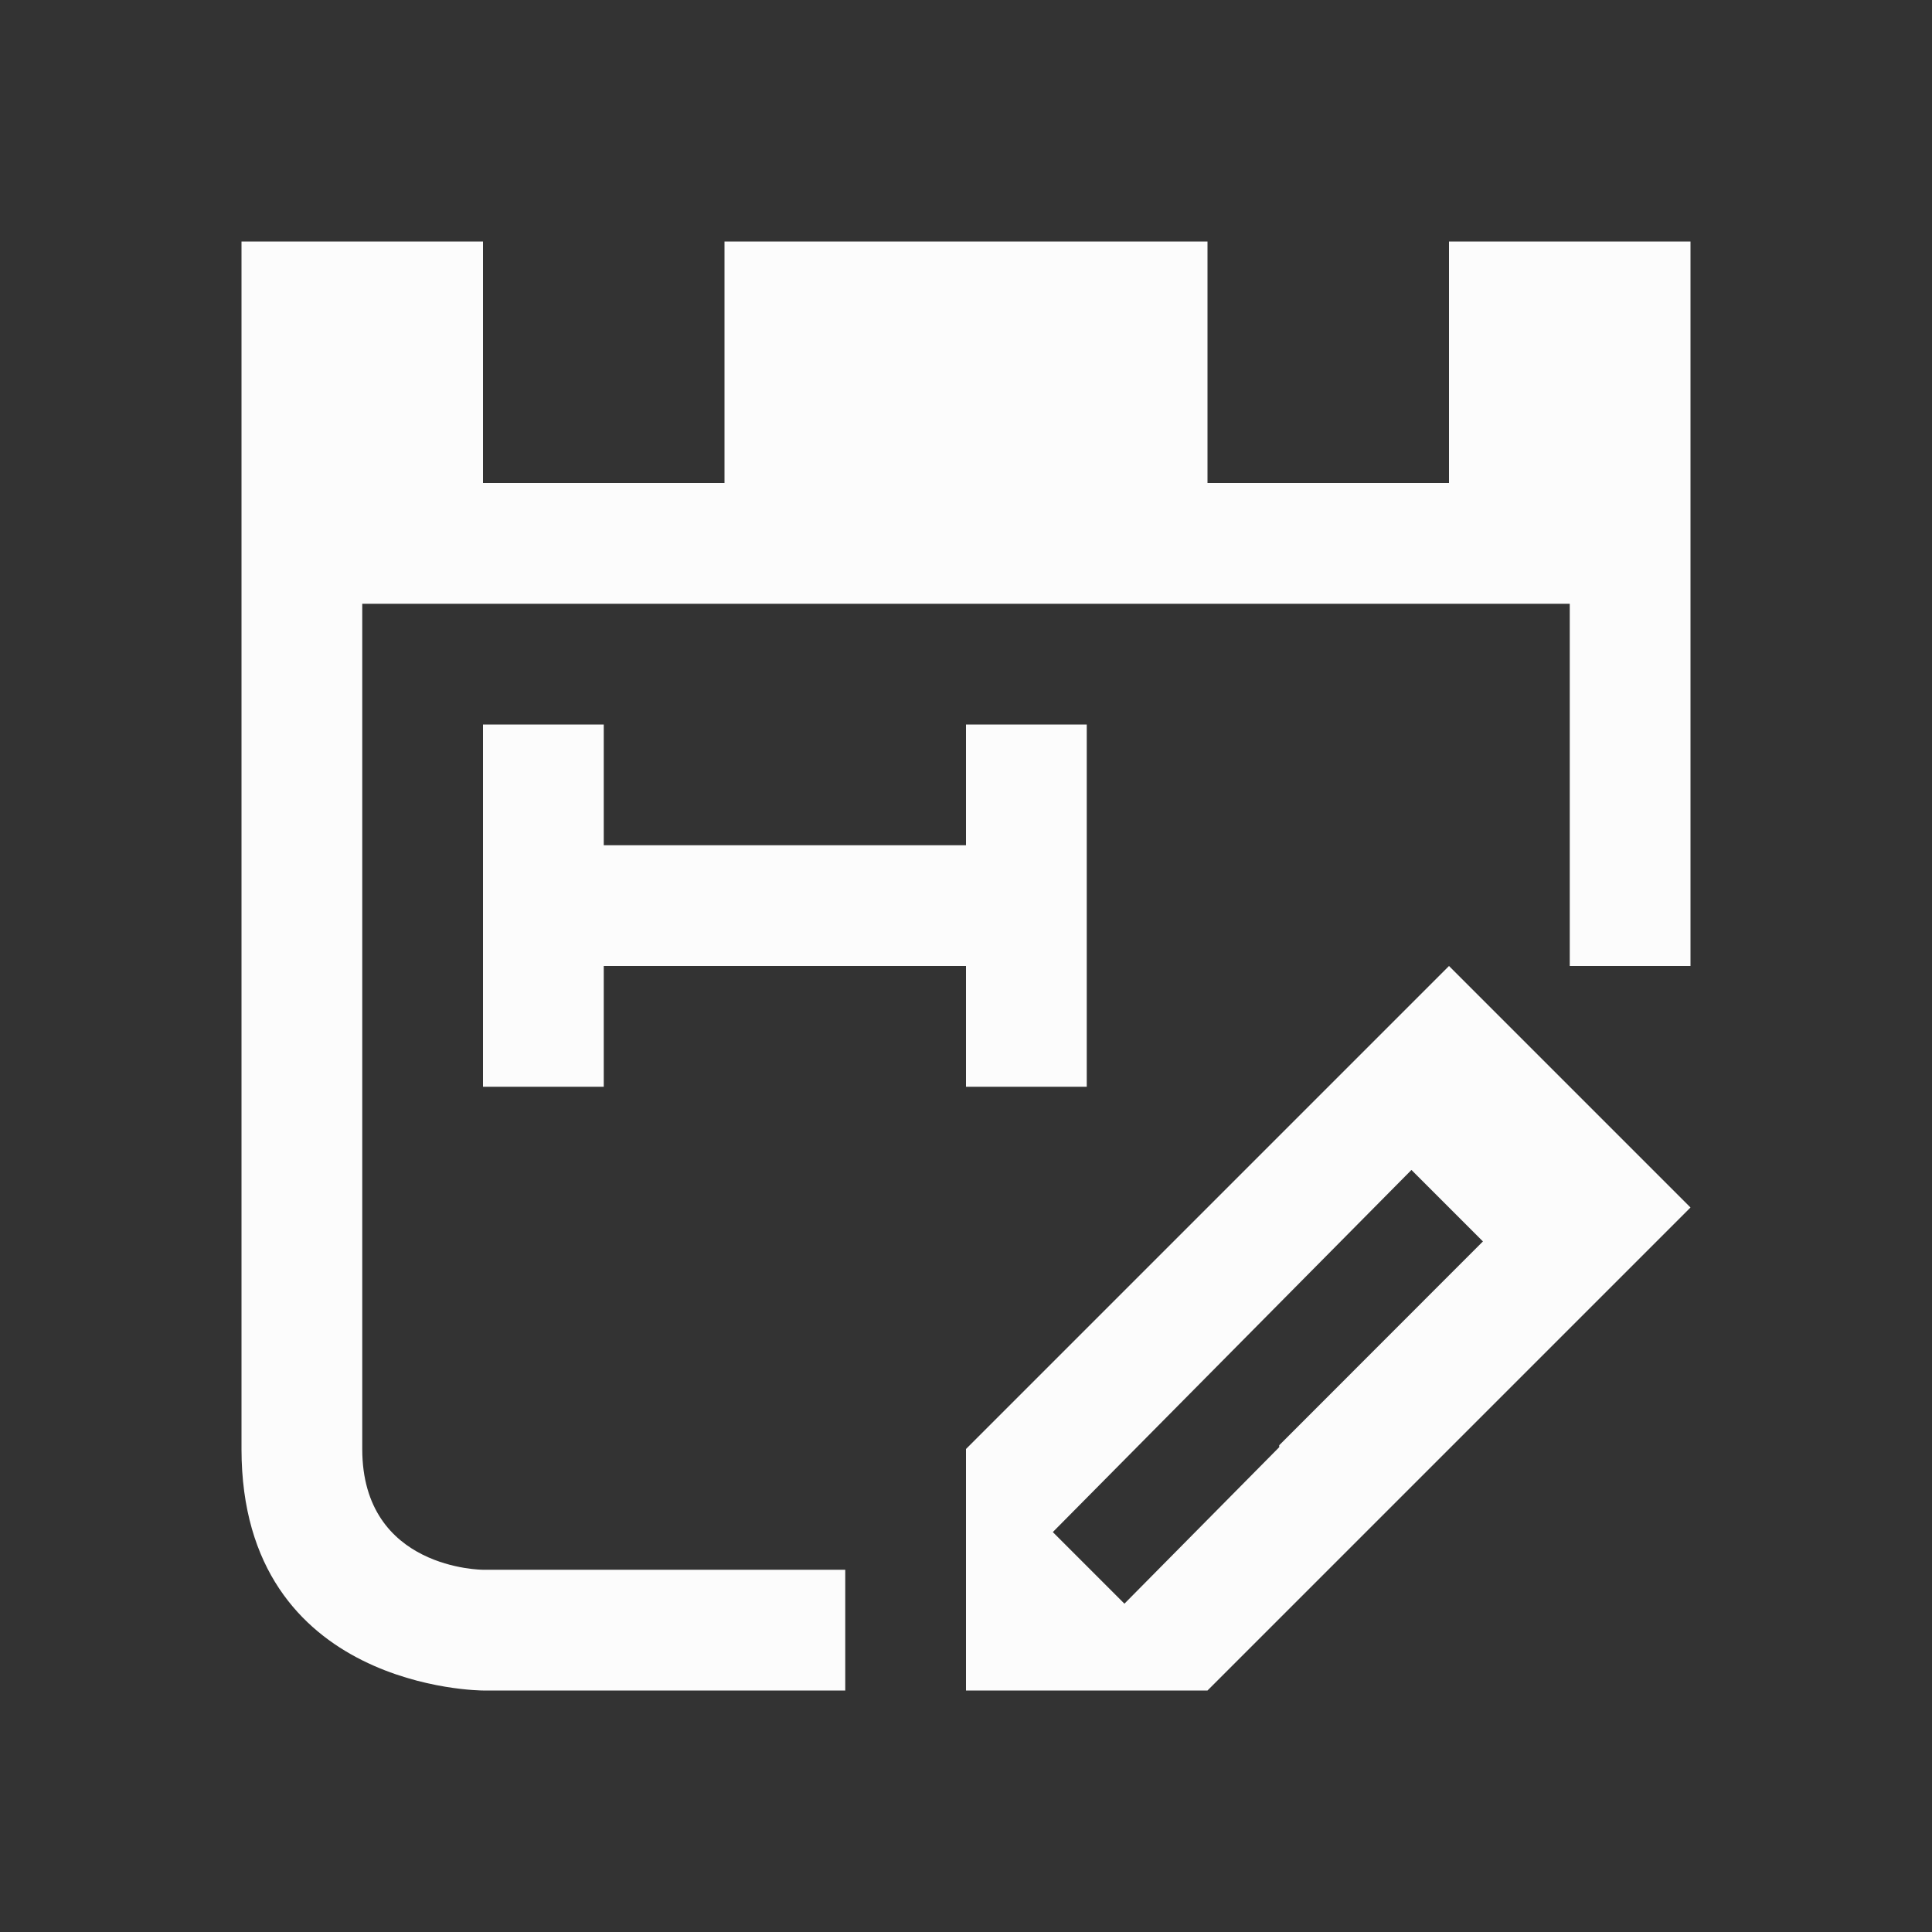 <svg xmlns="http://www.w3.org/2000/svg" viewBox="0 0 16 16">
  <rect x="0" y="0" width="16" height="16" fill="#333333" stroke="none"/>
  <defs id="defs3051">
<style type="text/css" id="current-color-scheme">.ColorScheme-Text {color:#fcfcfc;}</style>
  </defs>
    <path
       style="fill:currentColor;fill-opacity:1;stroke:none" 
       d="m 2,2 c 0,0 0,8 0,10 0,2 2,2 2,2 H 7 V 13 H 4 C 4,13 3,13 3,12 3,11 3,5 3,5 h 10 v 3 h 1 V 2 H 12 V 4 H 10 V 2 H 6 V 4 H 4 V 2 Z M 4,6 V 9 H 5 V 8 H 8 V 9 H 9 V 6 H 8 V 7 H 5 V 6 Z m 8,2 -1,1 -1,1 -2,2 v 1 1 h 2 L 10.594,13.406 11,13 l 1,-1 1,-1 1,-1 z M 11.689,9.689 12.281,10.281 12,10.562 10.594,11.969 v 0.016 L 9.312,13.281 8.719,12.688 Z"
        class="ColorScheme-Text"
       id="rect4449" />
</svg>
